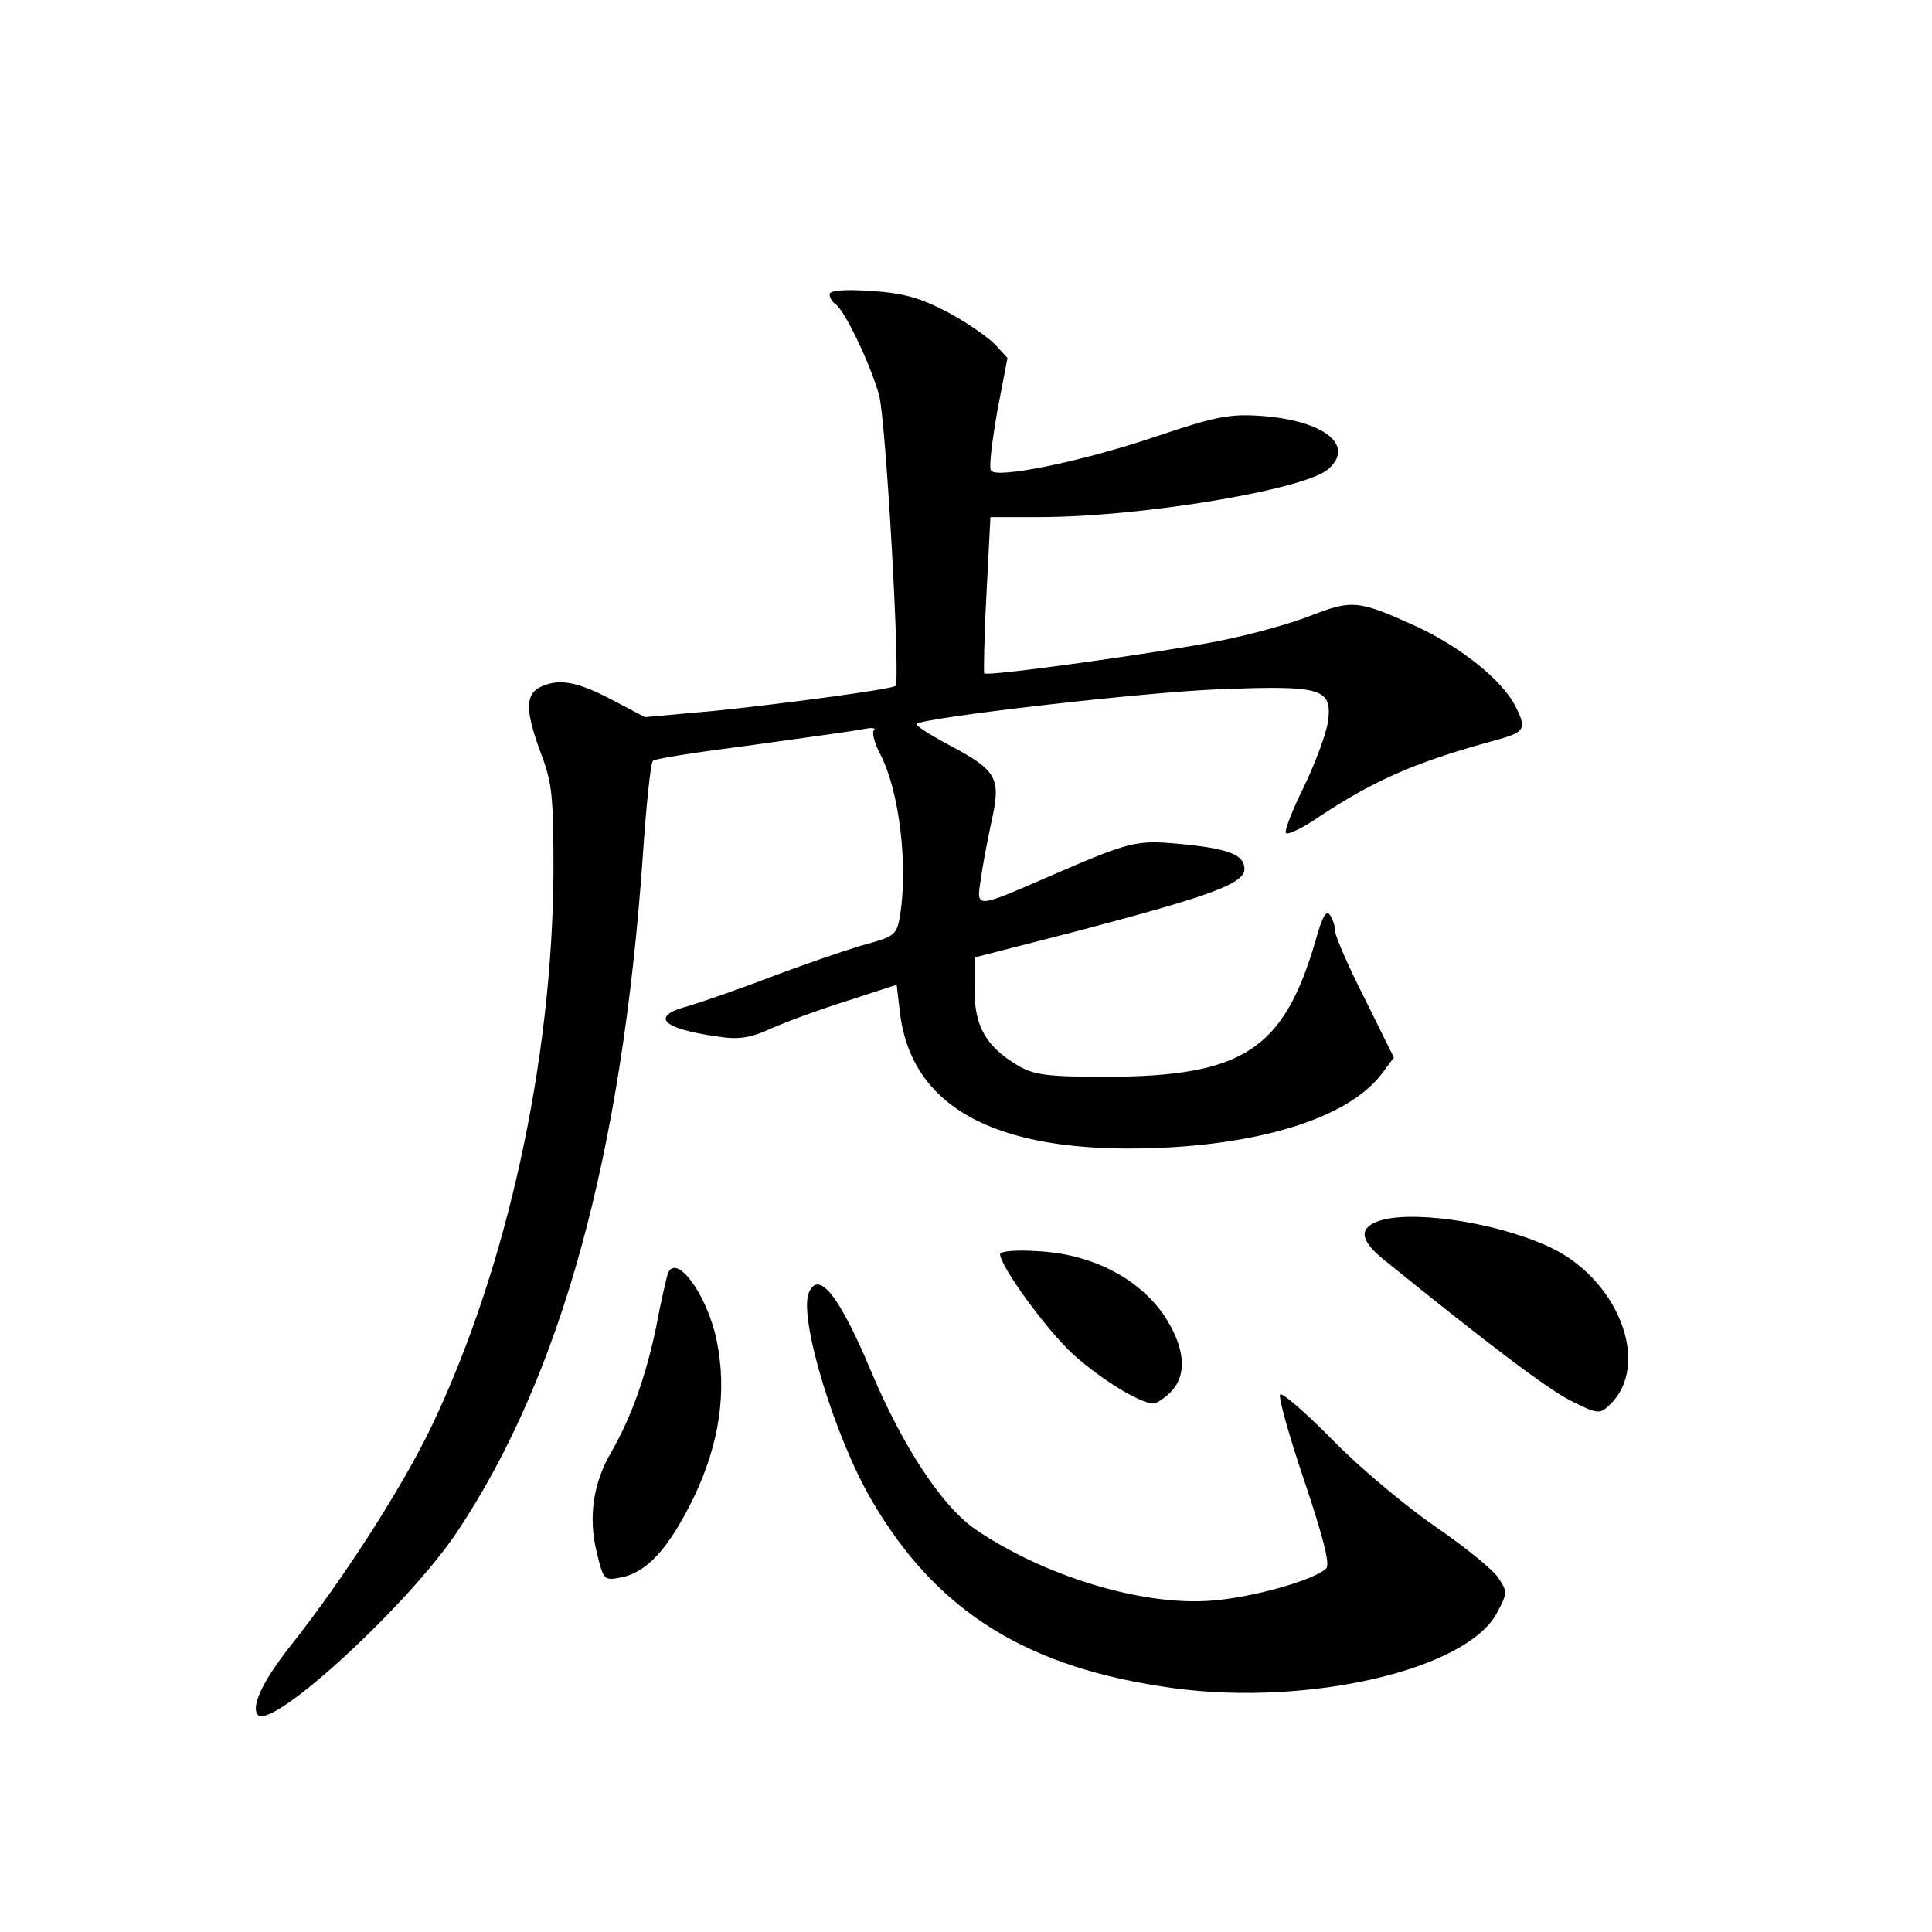 <?xml version="1.0" standalone="no"?>
<!DOCTYPE svg PUBLIC "-//W3C//DTD SVG 20010904//EN"
 "http://www.w3.org/TR/2001/REC-SVG-20010904/DTD/svg10.dtd">
<svg version="1.0" xmlns="http://www.w3.org/2000/svg"
 width="340pt" height="340pt" viewBox="0 0 340 340"
 preserveAspectRatio="xMidYMid meet">
<g transform="translate(0,340) scale(0.1,-0.1)"
fill="#000000" stroke="none">
<path d="M1460 2882 c0 -6 5 -14 10 -17 16 -10 61 -104 77 -160 12 -43 38
-503 29 -512 -6 -6 -201 -32 -319 -44 l-122 -11 -59 31 c-61 32 -94 38 -127
21 -25 -14 -24 -43 3 -116 20 -52 22 -77 22 -209 -2 -333 -82 -697 -214 -974
-51 -107 -157 -272 -250 -389 -48 -61 -69 -106 -56 -120 26 -26 266 195 351
323 183 275 289 662 326 1185 6 91 14 168 18 171 3 4 83 16 176 28 94 13 181
25 195 28 14 3 22 2 18 -2 -4 -4 1 -24 12 -44 33 -65 48 -194 34 -282 -6 -35
-9 -37 -68 -53 -33 -10 -106 -35 -161 -56 -55 -21 -119 -43 -142 -50 -70 -18
-50 -40 49 -54 37 -6 58 -3 95 14 27 12 87 34 135 49 l86 28 6 -51 c22 -173
183 -252 478 -235 182 11 318 59 371 131 l20 27 -51 103 c-29 57 -52 110 -52
118 0 8 -4 21 -9 29 -7 11 -14 -2 -26 -45 -56 -191 -127 -238 -365 -239 -107
0 -130 3 -159 20 -55 33 -76 68 -76 133 l0 57 183 47 c235 62 292 83 292 109
0 25 -29 36 -116 44 -75 7 -86 4 -229 -58 -129 -56 -127 -56 -119 -5 3 24 12
70 19 103 17 76 10 89 -75 134 -34 18 -60 35 -57 37 11 11 400 56 532 61 181
7 200 2 192 -57 -3 -21 -22 -72 -42 -114 -21 -42 -35 -79 -32 -82 3 -4 30 9
59 29 100 66 172 97 316 136 46 13 49 19 28 60 -24 45 -94 101 -170 137 -105
48 -116 49 -188 21 -35 -14 -110 -35 -168 -46 -102 -20 -402 -62 -408 -56 -1
1 0 64 4 139 l7 136 86 0 c178 0 466 48 508 84 49 42 -7 86 -117 94 -56 4 -81
-1 -185 -36 -133 -45 -282 -75 -291 -60 -4 5 2 52 11 104 l18 94 -22 24 c-13
13 -50 39 -84 57 -48 25 -76 33 -134 37 -48 3 -73 1 -73 -6z"/>
<path d="M2423 1250 c-33 -13 -28 -35 15 -69 184 -149 285 -225 326 -246 46
-23 51 -24 67 -9 78 71 16 229 -112 283 -98 43 -243 62 -296 41z"/>
<path d="M1760 1193 c0 -21 80 -131 127 -175 47 -43 119 -88 143 -88 5 0 19 9
30 20 30 30 26 79 -12 136 -45 65 -127 107 -220 112 -40 3 -68 0 -68 -5z"/>
<path d="M1175 1158 c-2 -7 -12 -48 -20 -92 -18 -87 -44 -160 -79 -221 -32
-54 -41 -115 -26 -176 12 -50 13 -51 43 -45 46 9 84 51 128 141 45 94 59 186
40 277 -17 81 -72 155 -86 116z"/>
<path d="M1423 1124 c-17 -45 46 -254 112 -366 115 -196 274 -294 531 -329
239 -32 515 33 568 132 19 35 19 38 3 62 -9 14 -58 54 -109 89 -51 35 -133
103 -181 152 -48 49 -91 86 -94 82 -4 -3 15 -71 42 -151 33 -98 46 -148 39
-155 -21 -21 -132 -52 -204 -57 -122 -9 -294 44 -414 126 -58 40 -128 146
-184 280 -55 131 -92 178 -109 135z"/>
</g>
</svg>
